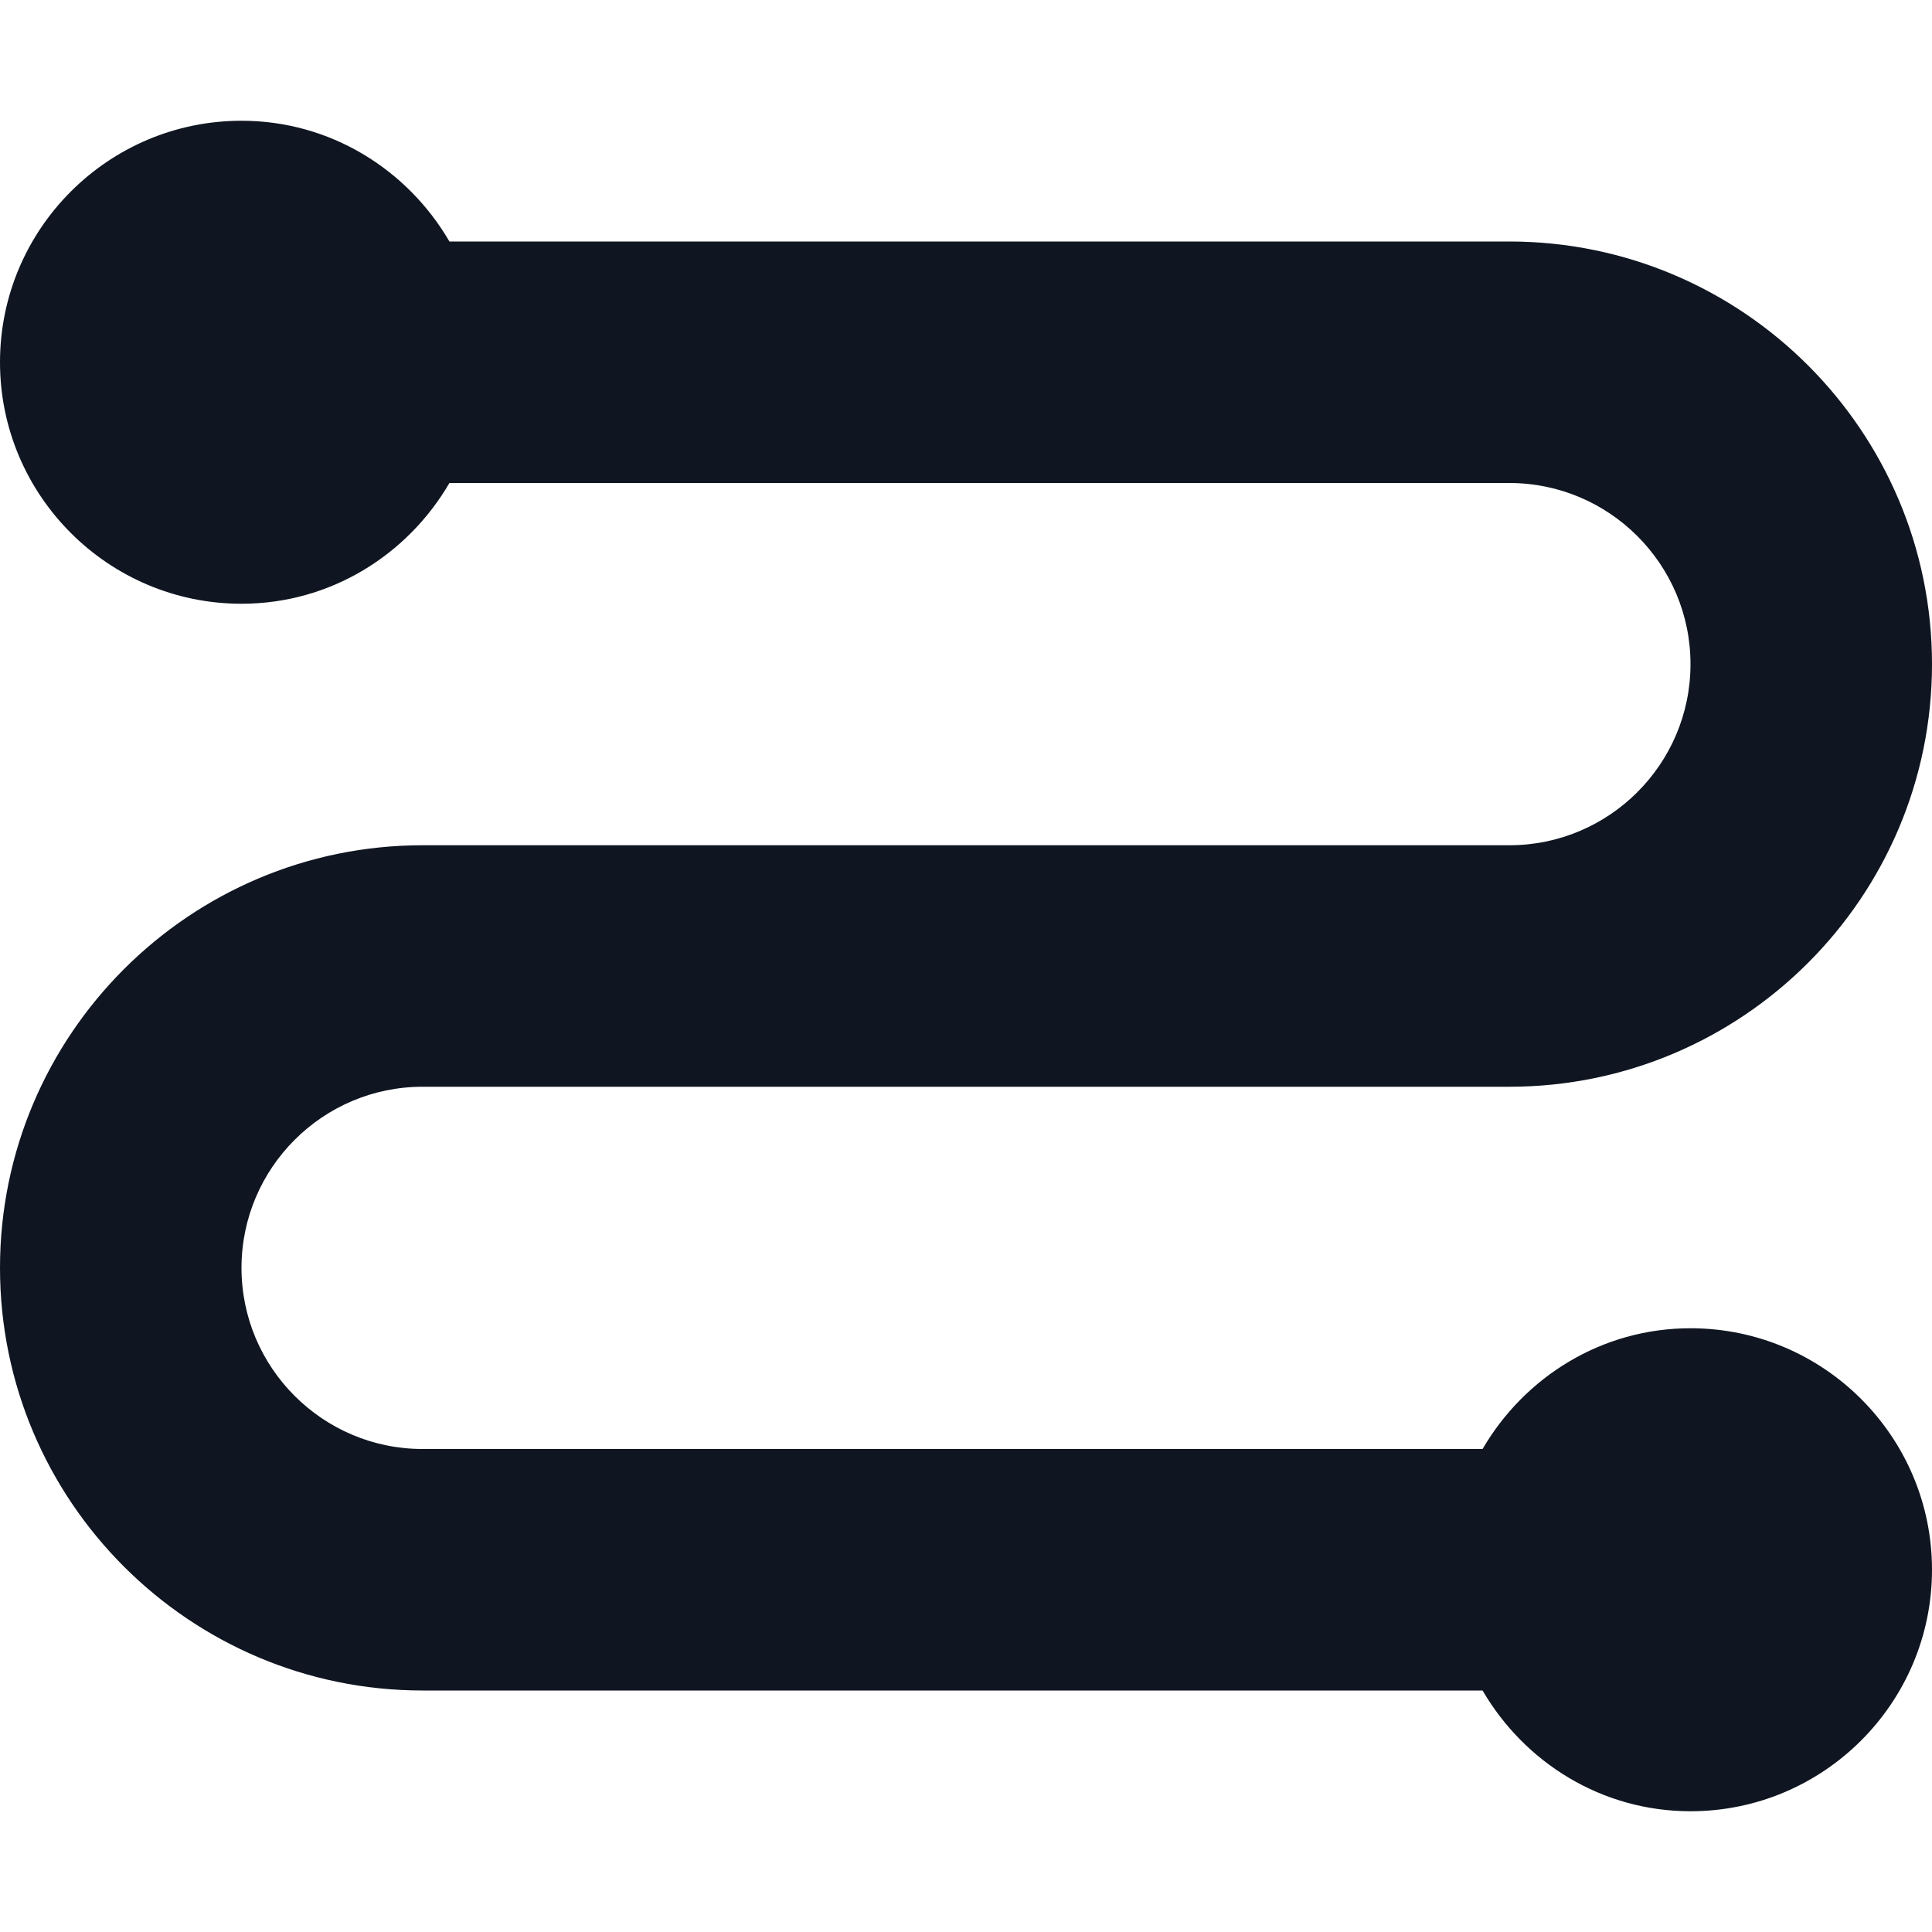 <svg width="16" height="16" viewBox="0 0 16 16" fill="none" xmlns="http://www.w3.org/2000/svg">
<path d="M14 11C13.263 11 12.625 11.405 12.278 12H3.5C2.673 12 2 11.327 2 10.5C2 9.673 2.673 9 3.5 9H12.5C14.43 9 16 7.43 16 5.5C16 3.57 14.43 2 12.5 2H3.722C3.375 1.405 2.737 1 2 1C0.897 1 0 1.897 0 3C0 4.103 0.897 5 2 5C2.737 5 3.375 4.595 3.722 4H12.5C13.327 4 14 4.673 14 5.5C14 6.327 13.327 7 12.5 7H3.5C1.57 7 0 8.57 0 10.5C0 12.43 1.57 14 3.5 14H12.278C12.625 14.595 13.263 15 14 15C15.103 15 16 14.103 16 13C16 11.897 15.103 11 14 11Z" fill="#0F1621"/>
</svg>

